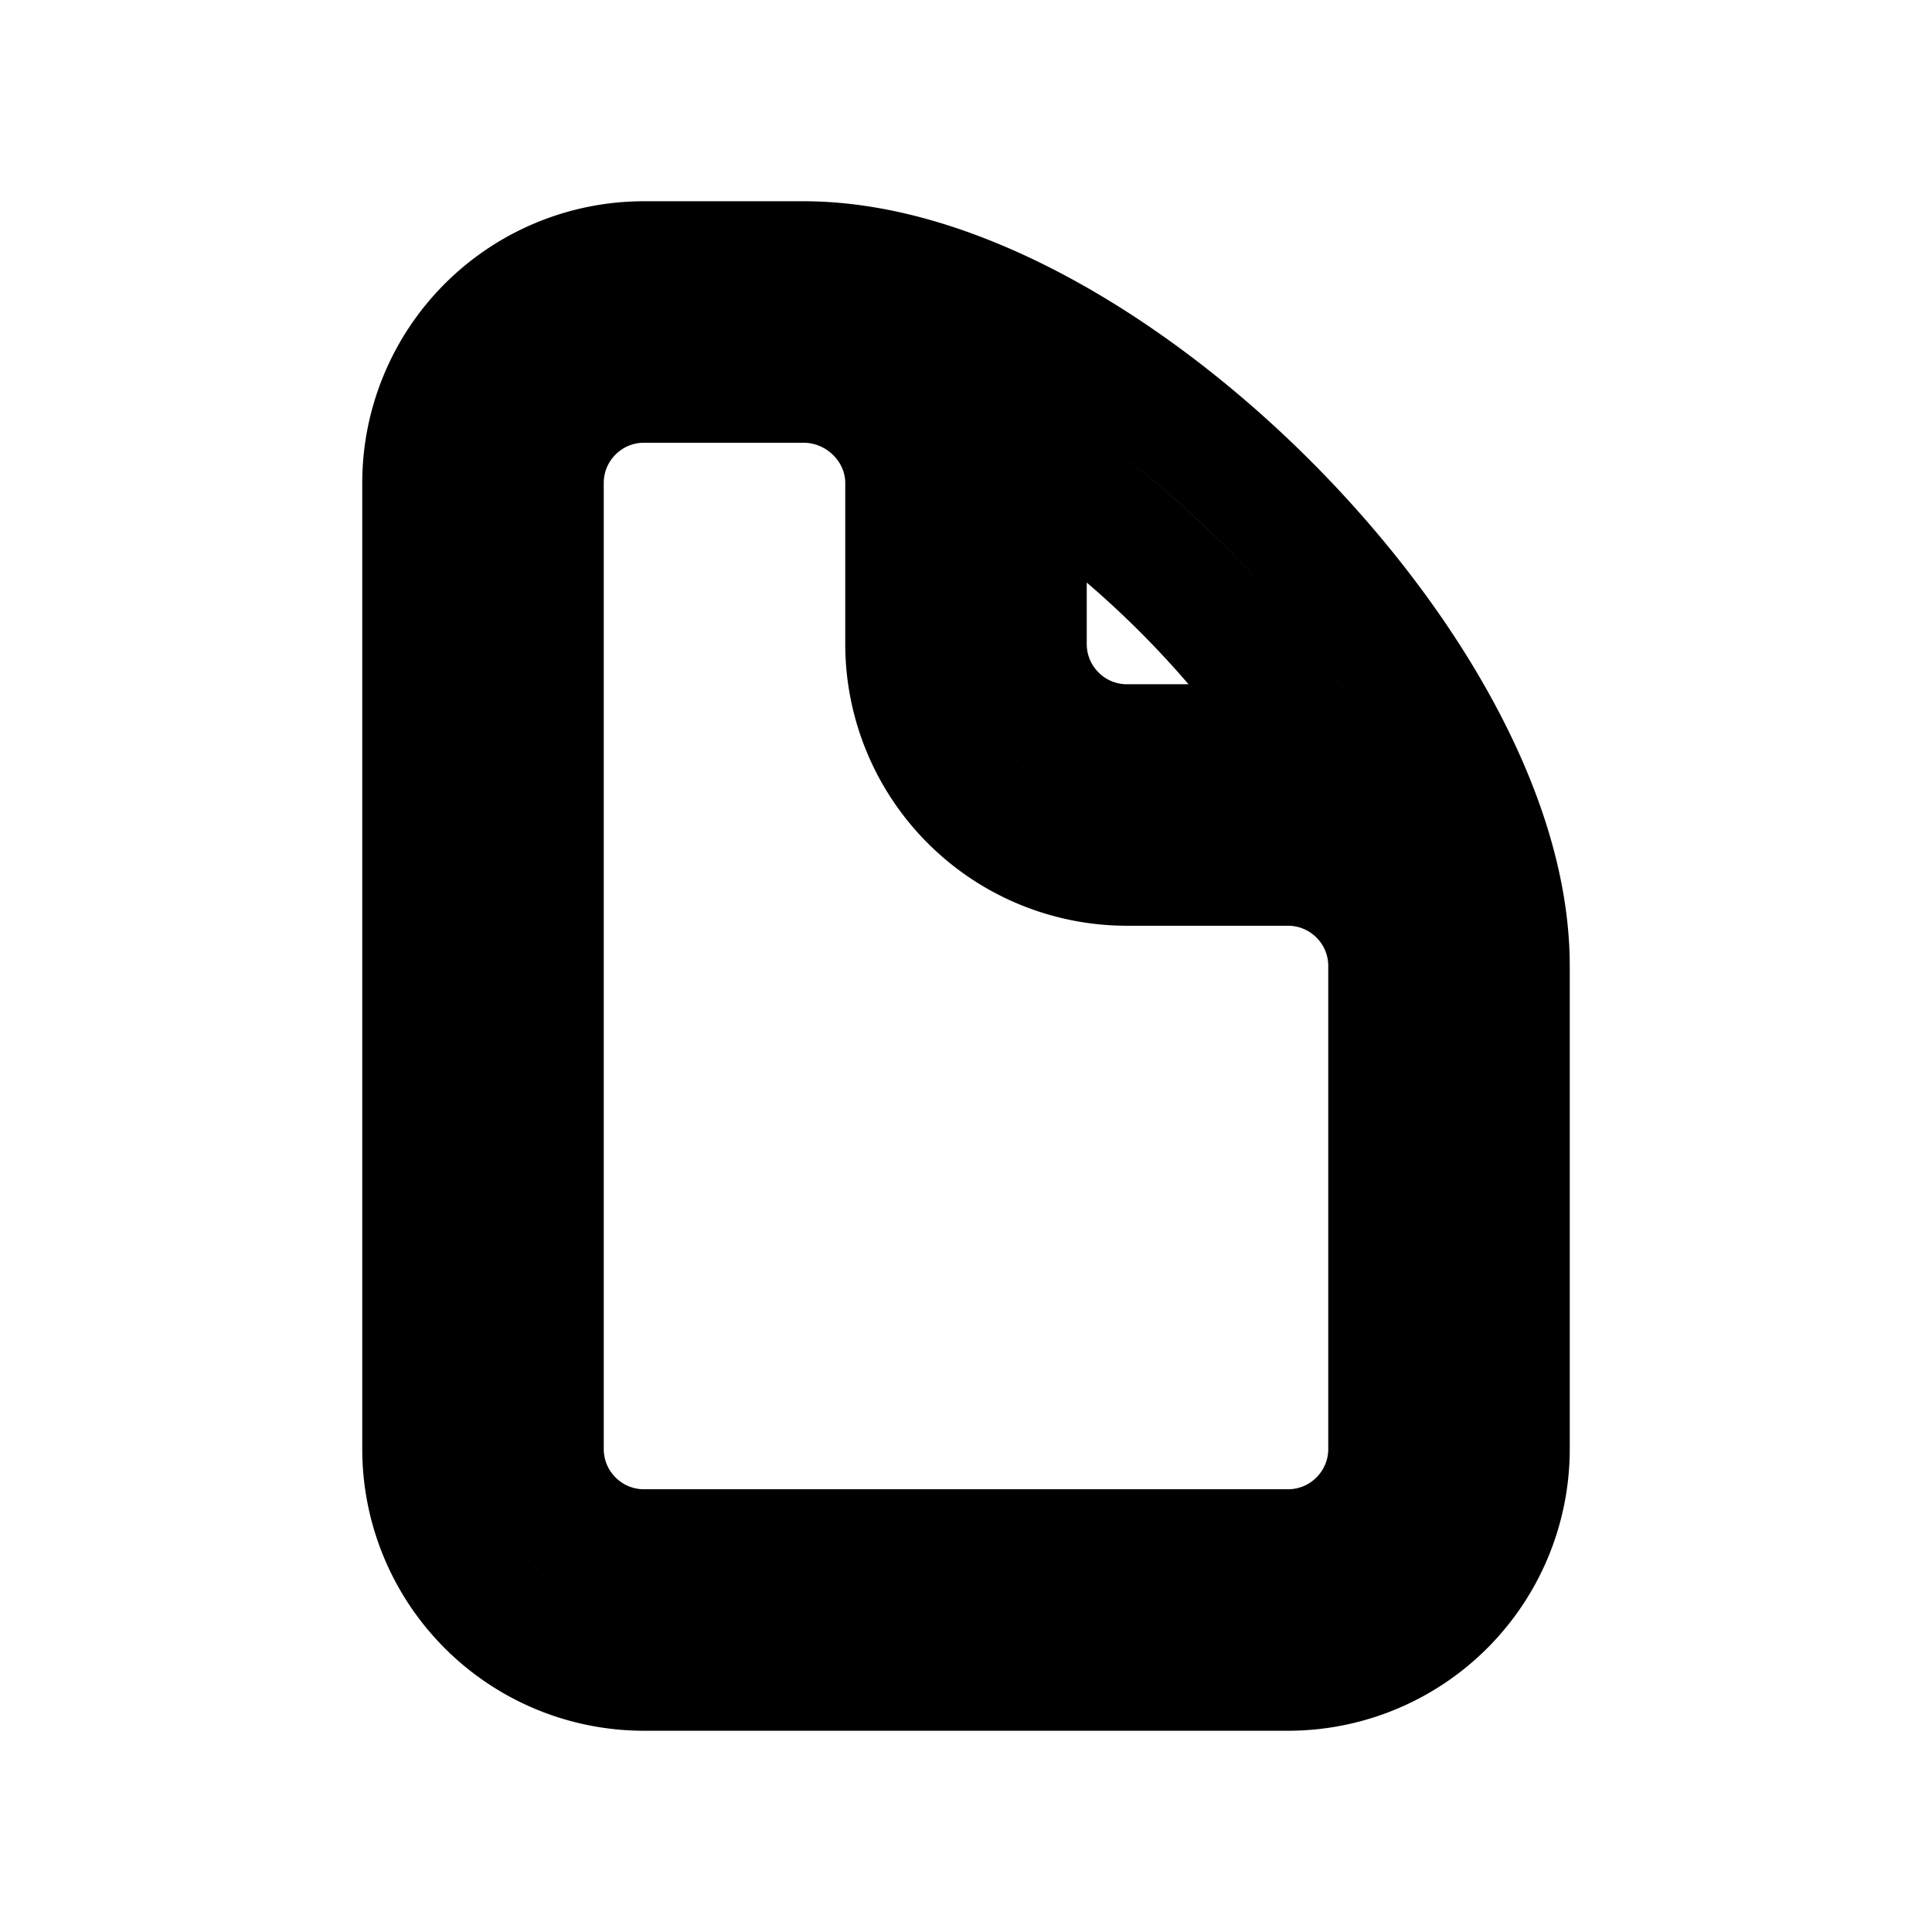 <svg xmlns="http://www.w3.org/2000/svg" width="24" height="24" fill="none" viewBox="0 0 24 24" stroke-width="1.5" stroke-linecap="round" stroke-linejoin="round" stroke="currentColor"><path d="M16 10v-.75.75Zm-2 0v.75V10ZM8 4.75h1.98v-1.5H8v1.5Zm8 14.5H8v1.5h8v-1.5ZM6.75 18V6h-1.5v12h1.5Zm10.5-6v6h1.5v-6h-1.5ZM16 9.25h-2v1.5h2v-1.5ZM12.75 8V6h-1.5v2h1.5ZM14 9.25c-.69 0-1.25-.56-1.25-1.25h-1.5A2.75 2.75 0 0 0 14 10.75v-1.5ZM18.75 12A2.75 2.75 0 0 0 16 9.25v1.5c.69 0 1.25.56 1.25 1.25h1.5ZM8 19.25c-.69 0-1.25-.56-1.25-1.25h-1.5A2.75 2.75 0 0 0 8 20.75v-1.5Zm8 1.5A2.75 2.75 0 0 0 18.75 18h-1.5c0 .69-.56 1.25-1.25 1.25v1.5Zm-6.02-16c.7 0 1.27.57 1.27 1.25h1.5c0-1.528-1.26-2.75-2.77-2.75v1.5ZM8 3.25A2.75 2.75 0 0 0 5.25 6h1.5c0-.69.56-1.25 1.25-1.25v-1.5Zm1.98 1.5c.65 0 1.434.24 2.276.702.835.458 1.678 1.11 2.434 1.865.755.755 1.404 1.598 1.86 2.43.462.838.7 1.616.7 2.253h1.5c0-.98-.355-2.012-.885-2.976-.534-.973-1.275-1.928-2.114-2.768-.84-.84-1.796-1.582-2.773-2.118-.969-.532-2.007-.888-2.998-.888v1.5Z"/></svg>